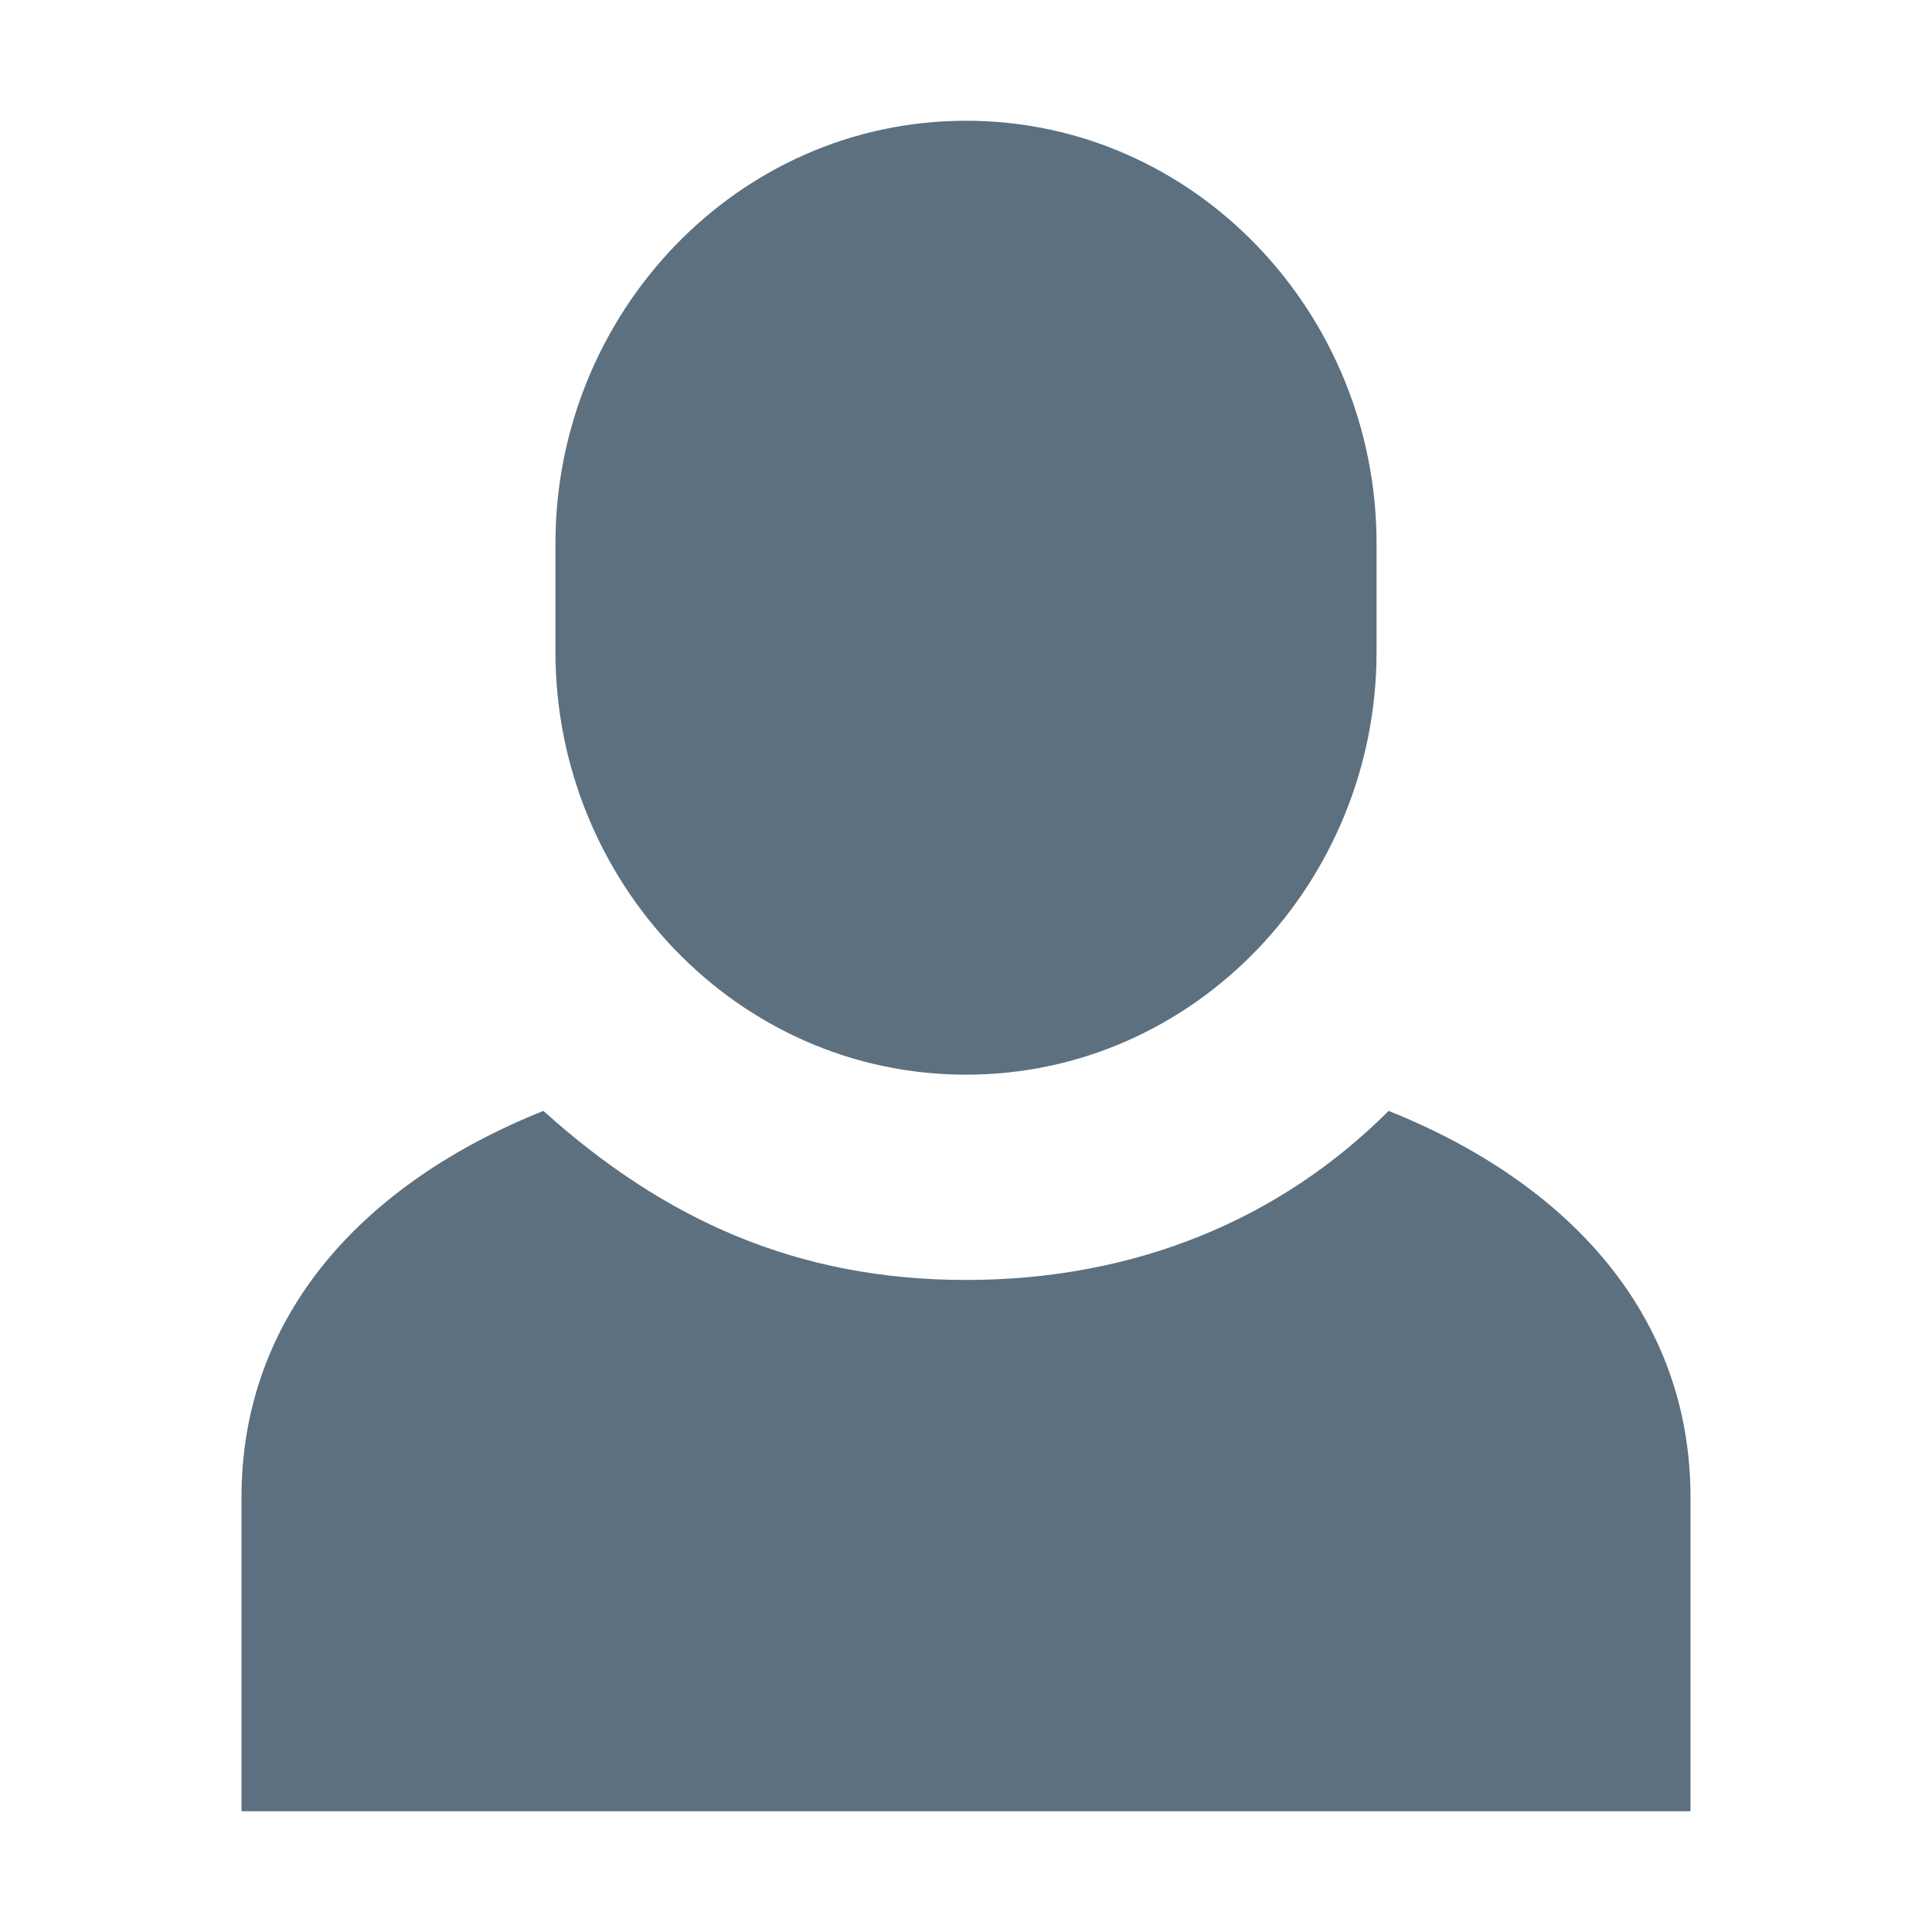 <?xml version="1.0" encoding="utf-8"?>
<!-- Generator: Adobe Illustrator 21.1.0, SVG Export Plug-In . SVG Version: 6.00 Build 0)  -->
<svg version="1.1" id="h-account" xmlns="http://www.w3.org/2000/svg" xmlns:xlink="http://www.w3.org/1999/xlink" x="0px" y="0px"
	 width="16px" height="16px" viewBox="0 0 16 16" style="enable-background:new 0 0 16 16;" xml:space="preserve">
<style type="text/css">
	.st0{fill:#5C7080;}
</style>
<g>
	<path class="st0" d="M8,1C6.1,1,4.6,2.6,4.6,4.5v0.9c0,1.9,1.5,3.5,3.4,3.5s3.4-1.6,3.4-3.5V4.5C11.4,2.6,9.9,1,8,1z"/>
	<path class="st0" d="M11.5,9.2c-0.9,0.9-2.1,1.4-3.5,1.4s-2.5-0.5-3.5-1.4C3,9.8,2,10.9,2,12.4V15h12v-2.6C14,10.9,13,9.8,11.5,9.2
		z"/>
</g>
</svg>
